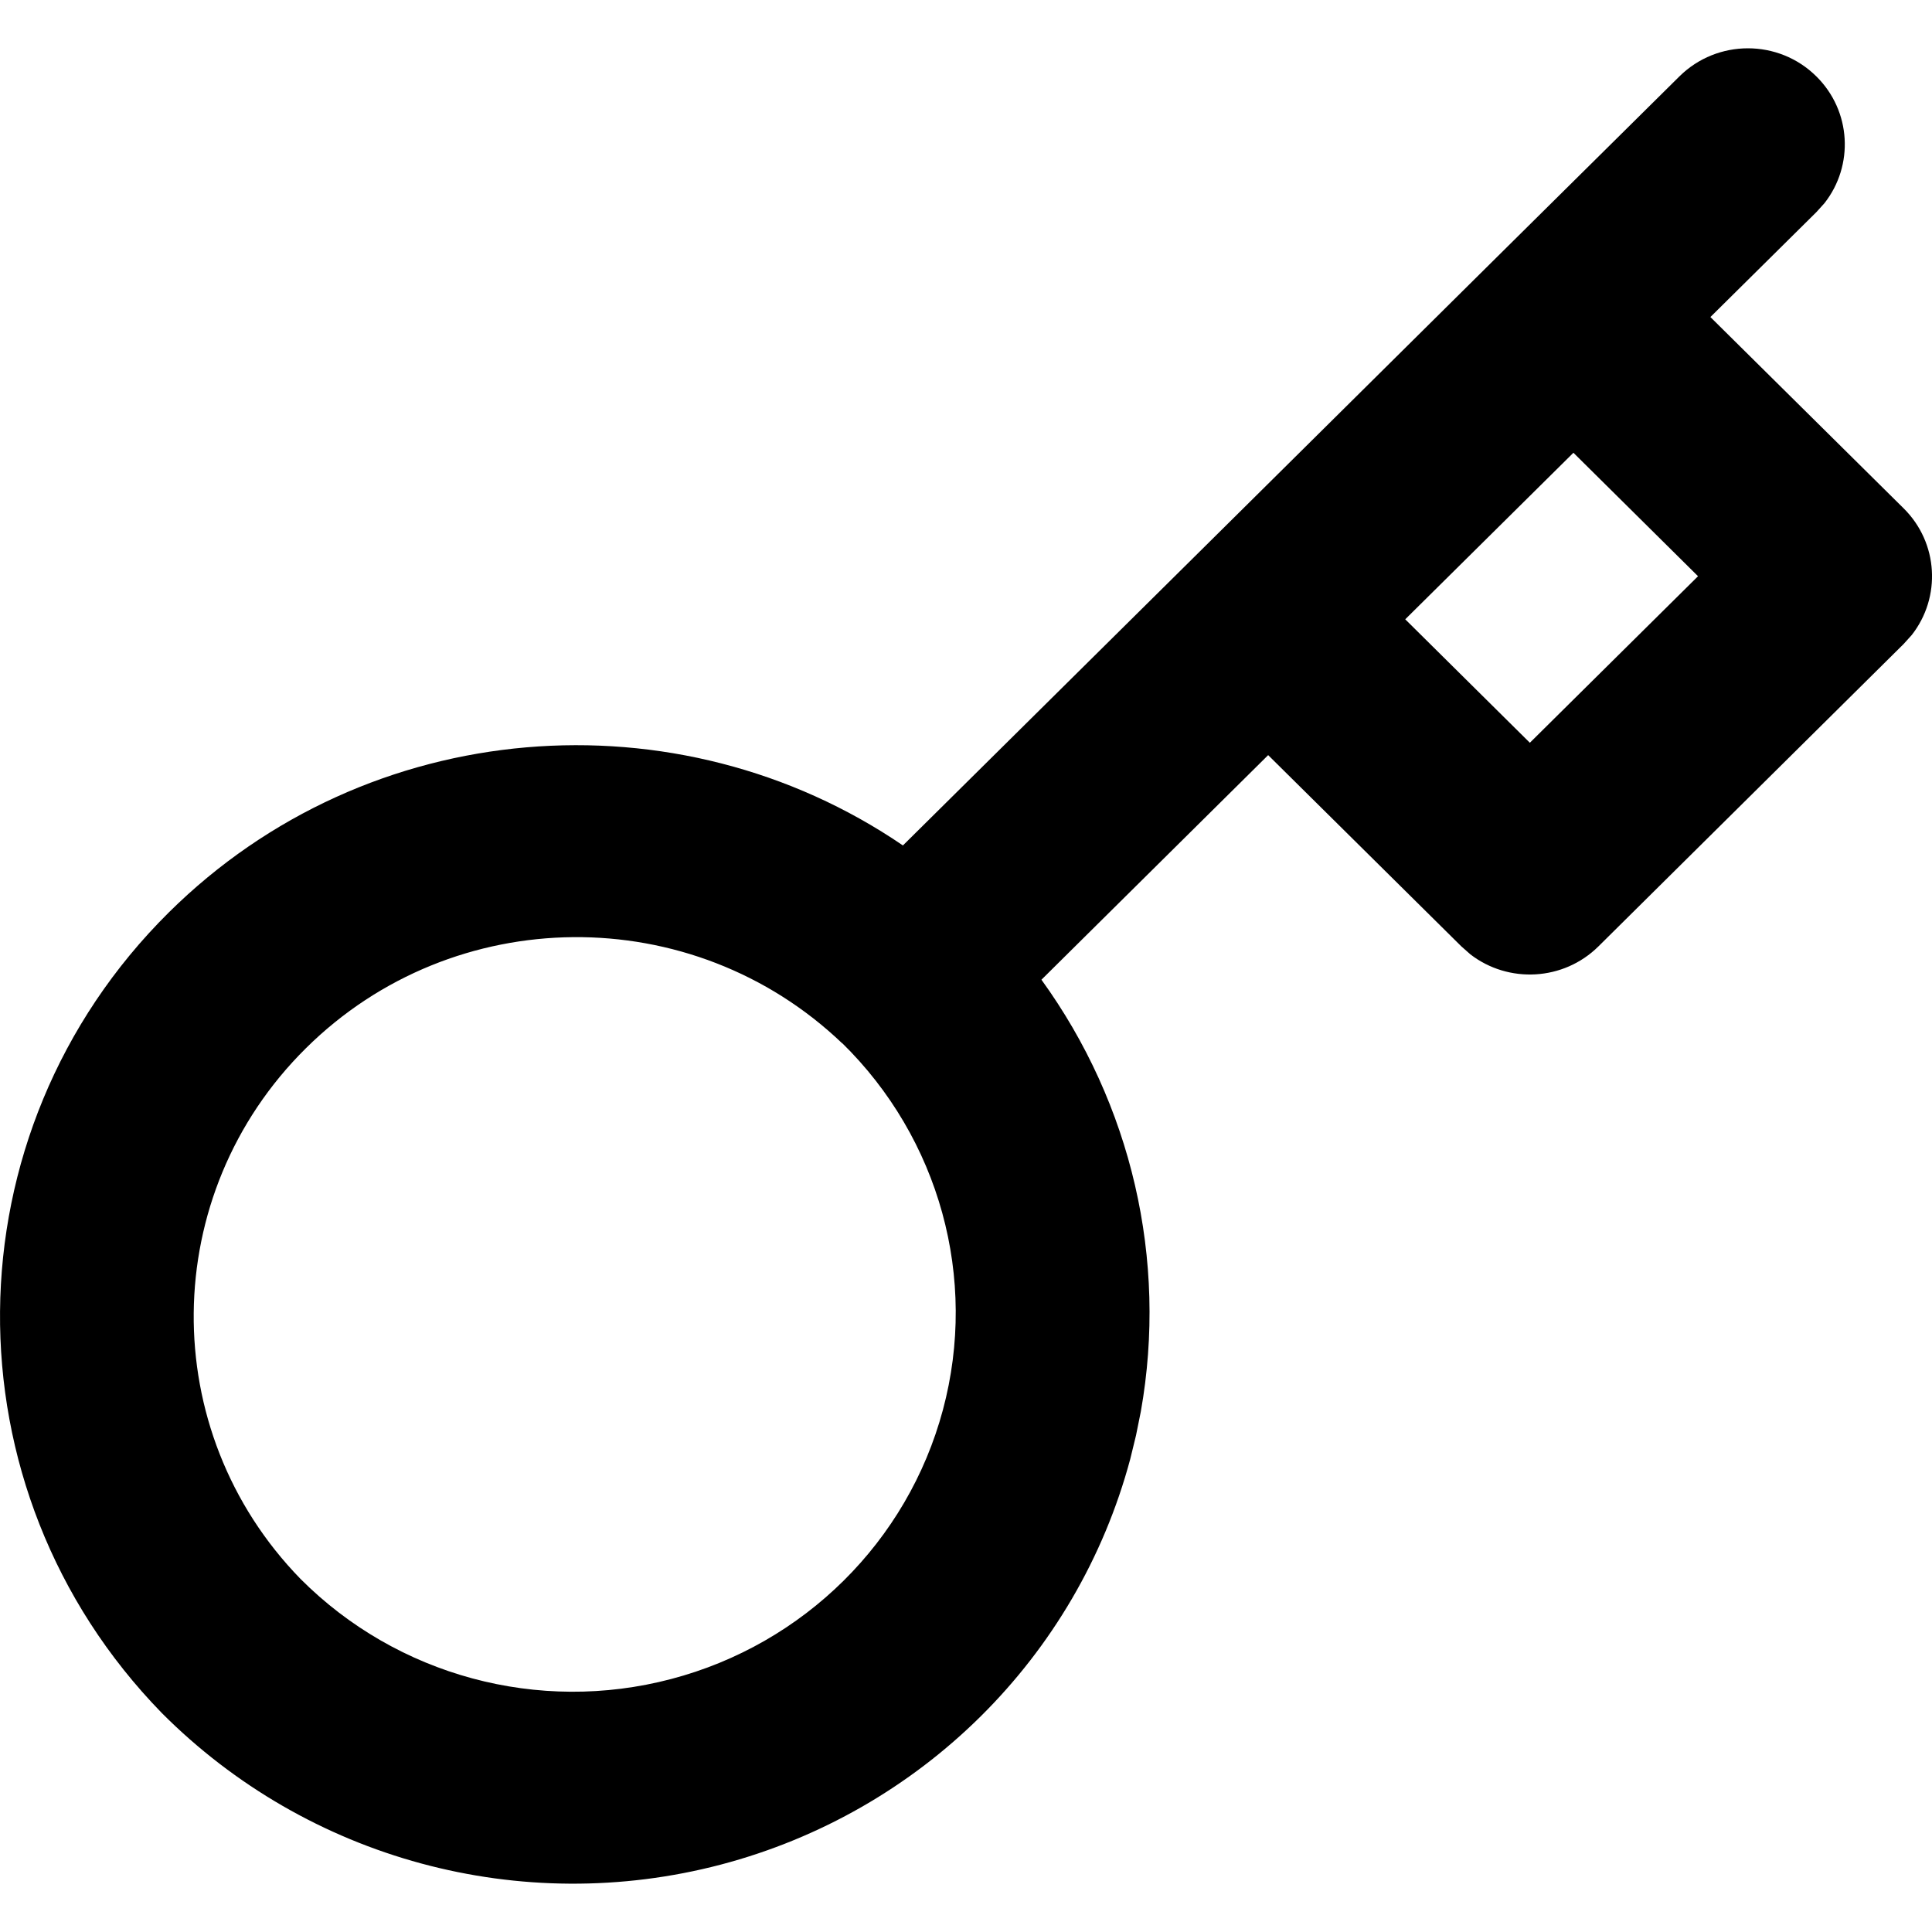 <?xml version="1.0" encoding="UTF-8"?>
<svg width="20px" height="20px" viewBox="0 0 20 20" version="1.1" xmlns="http://www.w3.org/2000/svg" xmlns:xlink="http://www.w3.org/1999/xlink">
    <title>icon / password</title>
    <g id="icon-/-password" stroke="none" stroke-width="1" fill="none" fill-rule="evenodd">
        <path d="M18.803,0.791 C19.165,1.149 19.193,1.713 18.887,2.103 L18.803,2.196 L17.706,3.282 L19.706,5.262 C20.068,5.62 20.096,6.184 19.79,6.574 L19.706,6.667 L16.547,9.797 C16.185,10.155 15.616,10.183 15.222,9.88 L15.128,9.797 L13.128,7.817 L10.781,10.142 C11.712,11.428 12.089,13.039 11.81,14.611 L11.76,14.859 L11.7,15.105 C11.15,17.156 9.533,18.757 7.463,19.302 C5.393,19.846 3.187,19.25 1.675,17.733 C-0.586,15.413 -0.554,11.726 1.748,9.445 C3.812,7.401 7.019,7.164 9.347,8.752 L12.42,5.709 L15.579,2.579 L17.385,0.791 C17.777,0.403 18.412,0.403 18.803,0.791 Z M8.721,10.803 C7.166,9.315 4.695,9.337 3.167,10.851 C1.638,12.364 1.617,14.812 3.111,16.345 C4.11,17.347 5.574,17.743 6.948,17.381 C8.322,17.02 9.396,15.957 9.761,14.595 C10.126,13.234 9.726,11.784 8.714,10.794 L8.714,10.794 Z M16.288,4.687 L14.547,6.411 L15.837,7.689 L17.578,5.965 L16.288,4.687 Z" id="Combined-Shape" fill="#000000"></path>
    </g>
</svg>